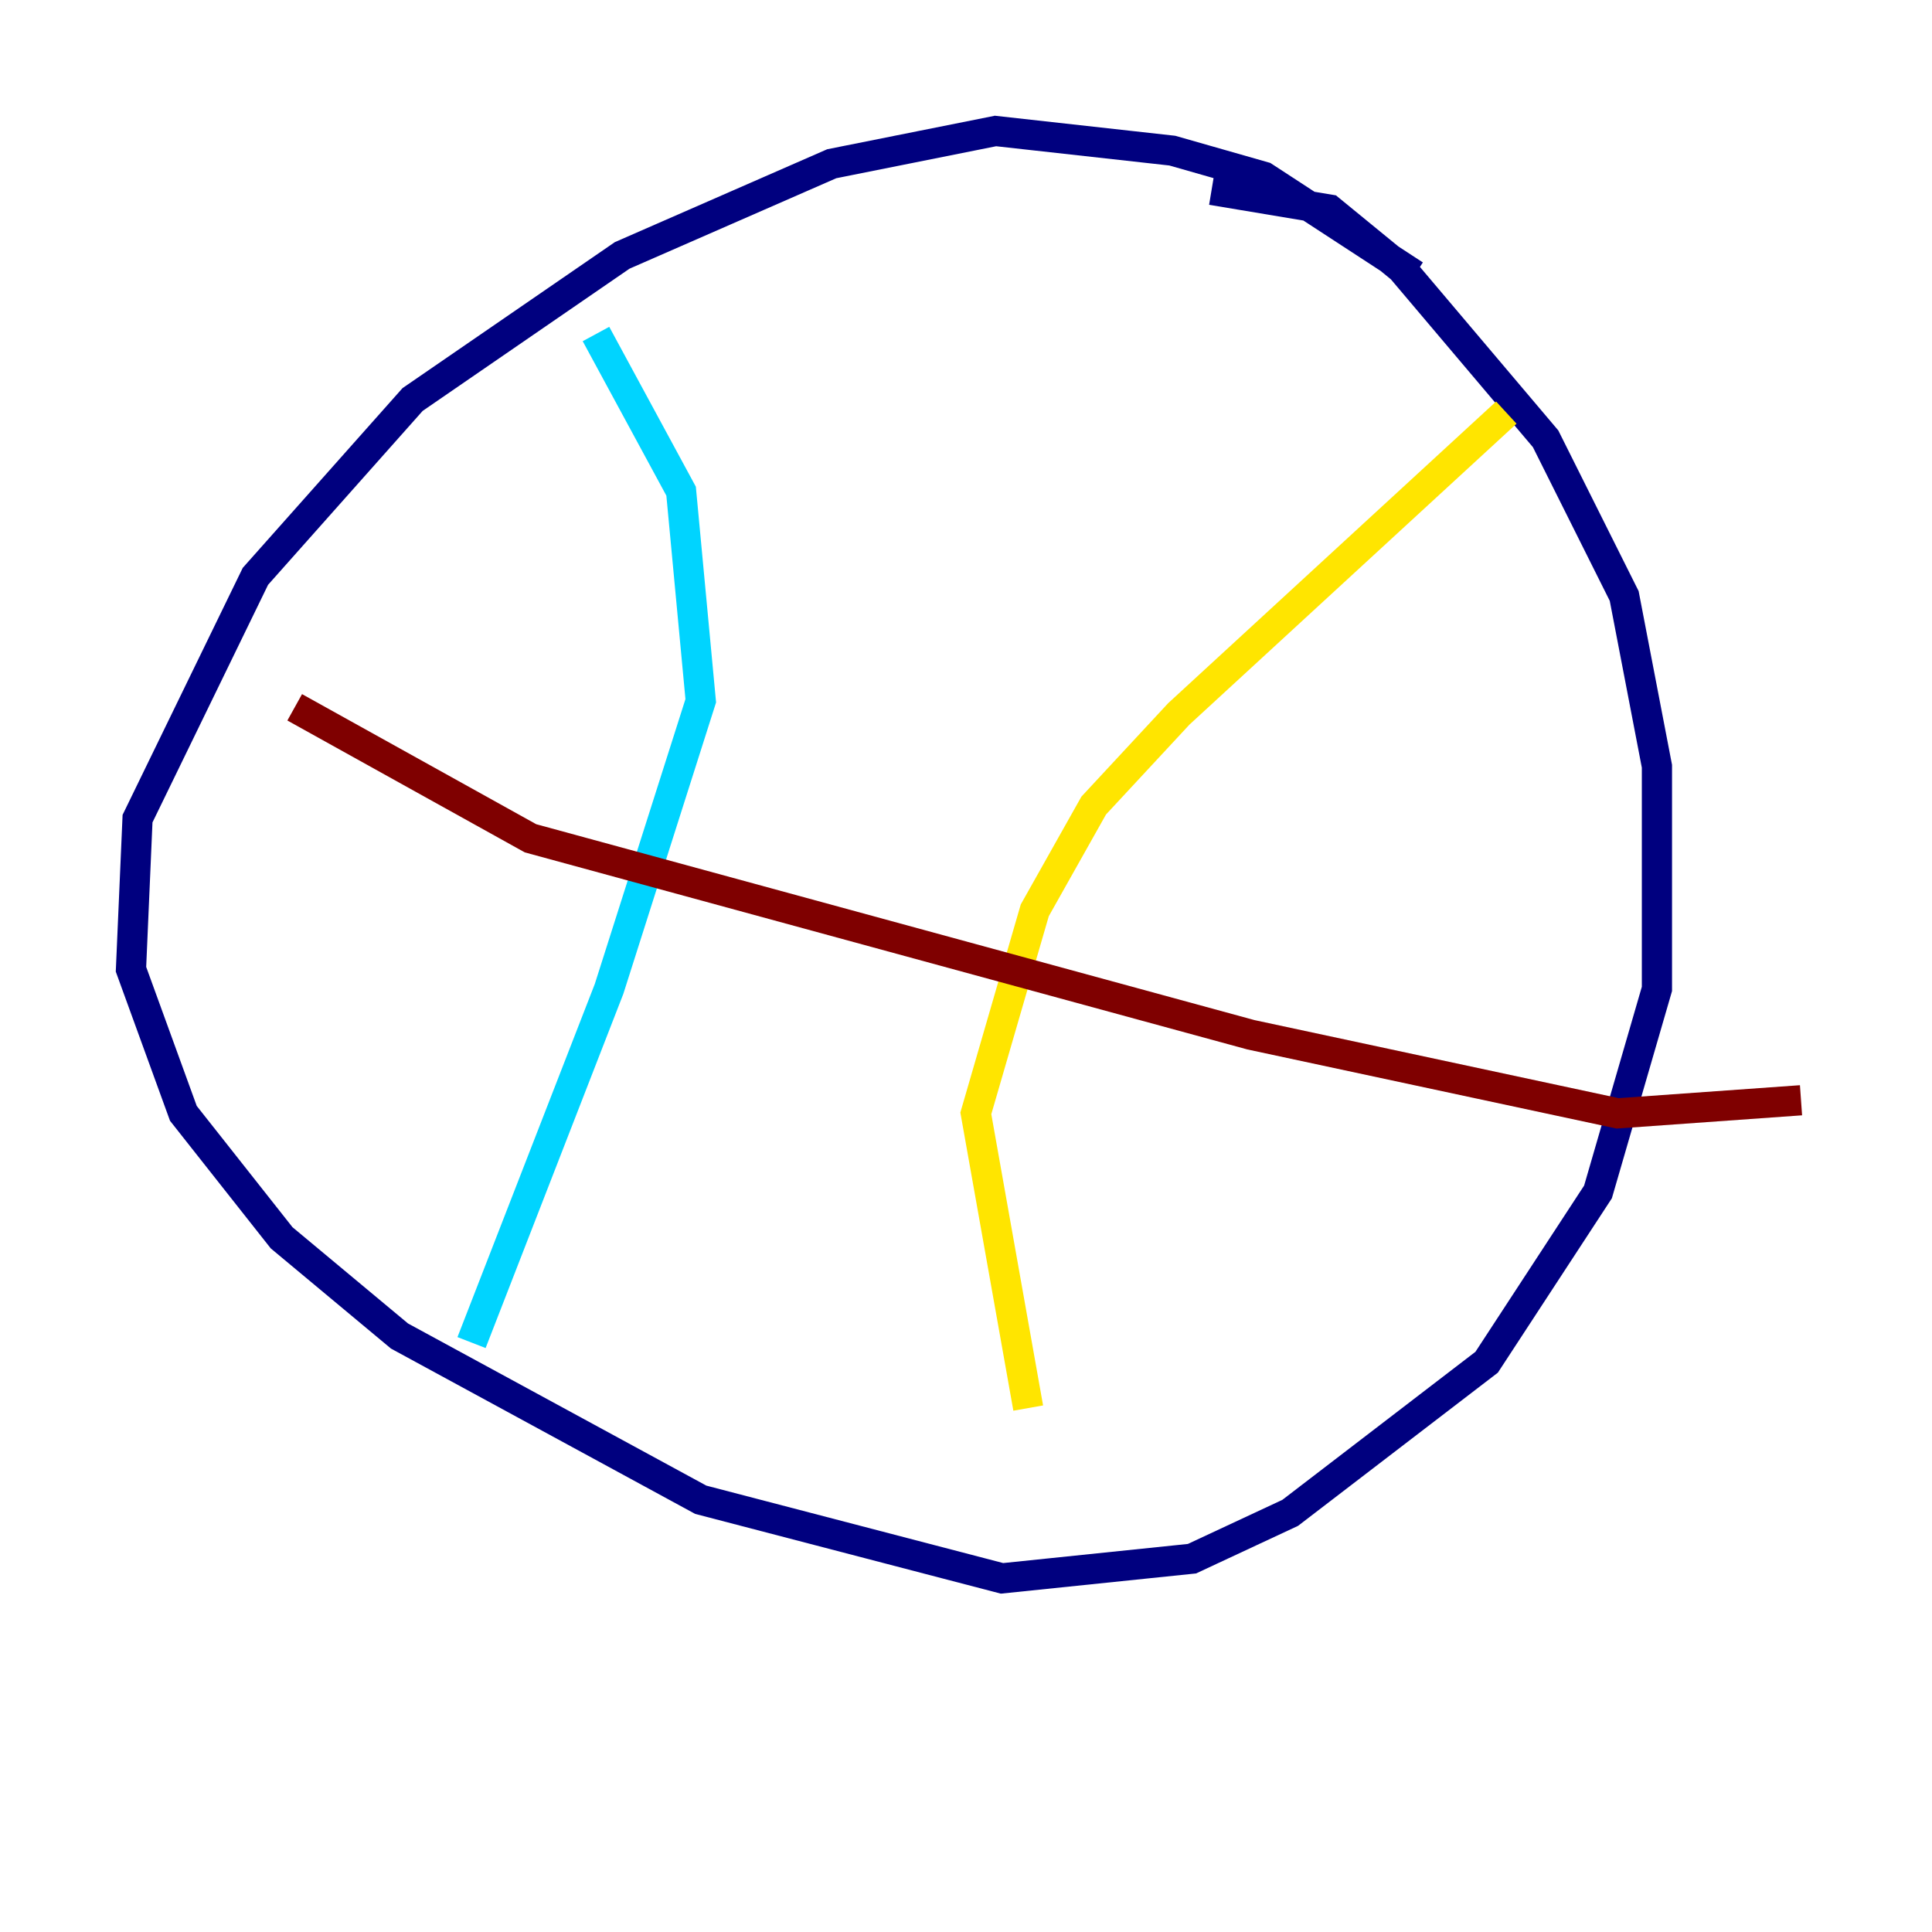 <?xml version="1.0" encoding="utf-8" ?>
<svg baseProfile="tiny" height="128" version="1.2" viewBox="0,0,128,128" width="128" xmlns="http://www.w3.org/2000/svg" xmlns:ev="http://www.w3.org/2001/xml-events" xmlns:xlink="http://www.w3.org/1999/xlink"><defs /><polyline fill="none" points="93.722,18.224 83.742,11.715 77.668,9.98 65.953,8.678 55.105,10.848 41.22,16.922 27.336,26.468 16.922,38.183 9.112,54.237 8.678,64.217 12.149,73.763 18.658,82.007 26.468,88.515 46.427,99.363 66.386,104.57 78.969,103.268 85.478,100.231 98.495,90.251 105.871,78.969 109.776,65.519 109.776,50.766 107.607,39.485 102.4,29.071 92.854,17.79 88.081,13.885 80.271,12.583" stroke="#00007f" stroke-width="2" /><polyline fill="none" points="39.485,22.129 45.125,32.542 46.427,46.427 40.352,65.519 31.241,88.949" stroke="#00d4ff" stroke-width="2" /><polyline fill="none" points="99.797,27.336 78.102,47.295 72.461,53.37 68.556,60.312 64.651,73.763 68.122,93.288" stroke="#ffe500" stroke-width="2" /><polyline fill="none" points="19.525,46.861 35.146,55.539 82.875,68.556 107.173,73.763 119.322,72.895" stroke="#7f0000" stroke-width="2" /></svg>